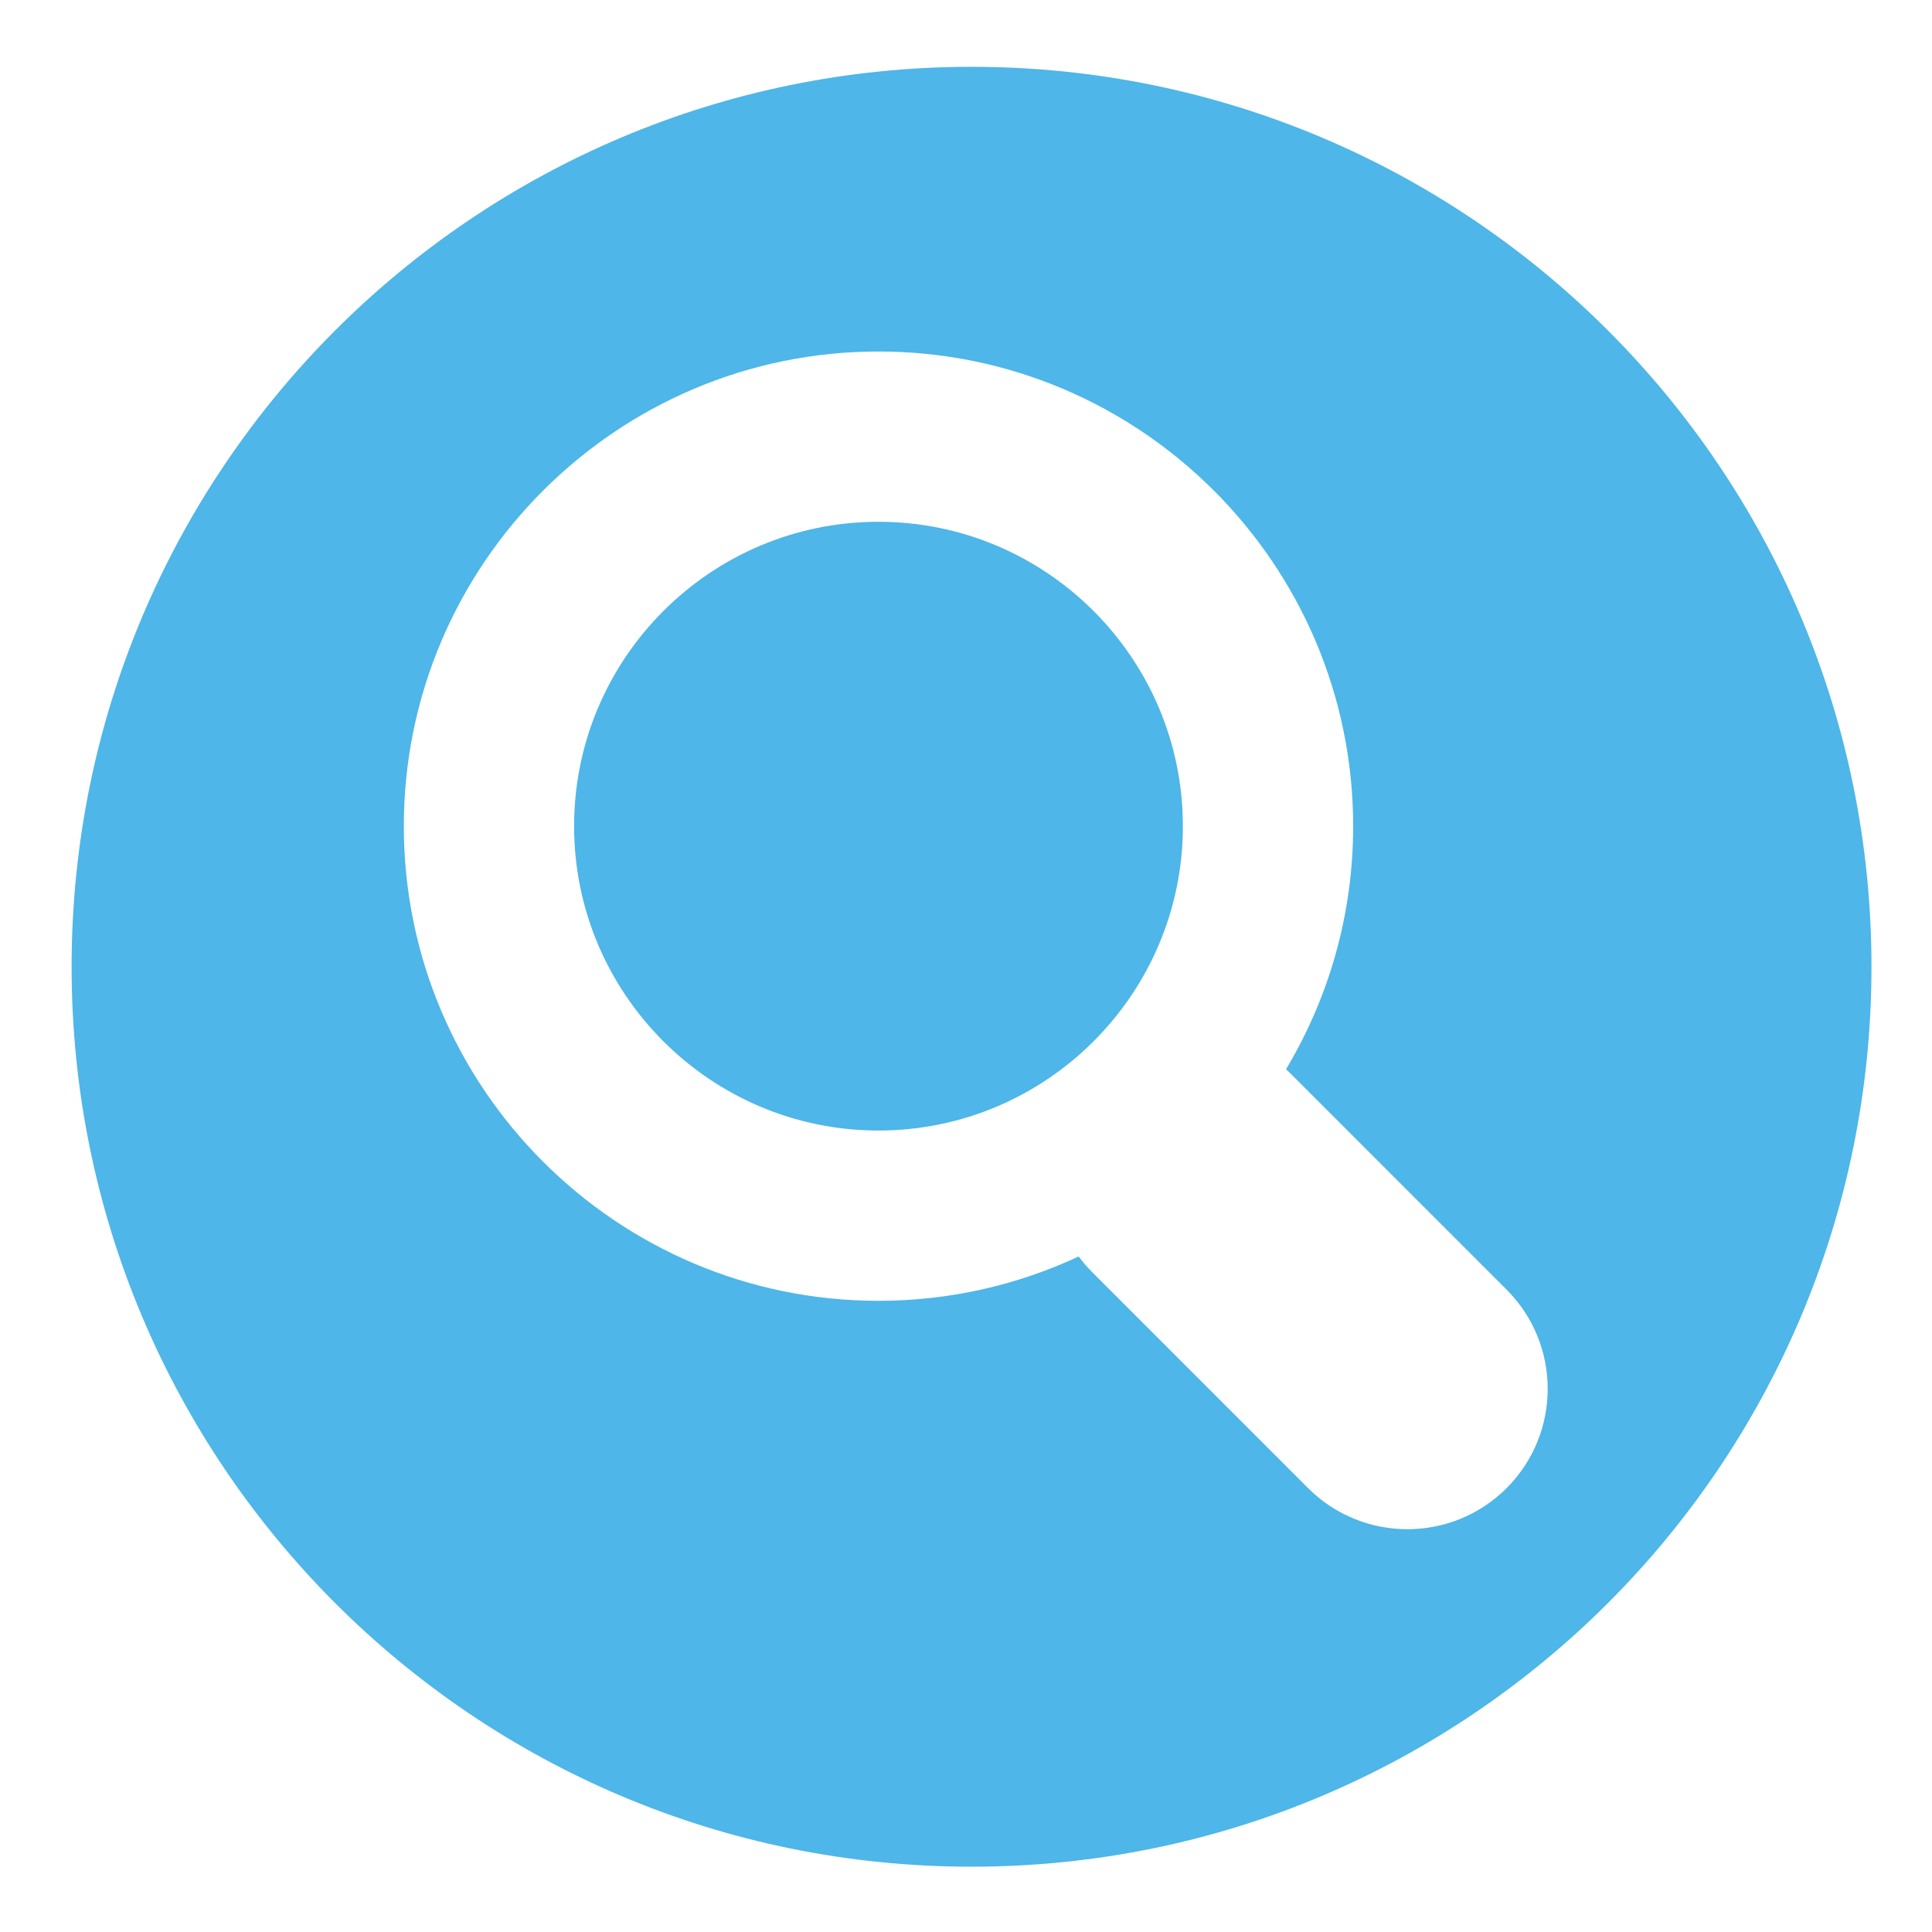<?xml version="1.0" encoding="utf-8"?>
<!-- Generator: Adobe Illustrator 15.0.0, SVG Export Plug-In  -->
<!DOCTYPE svg PUBLIC "-//W3C//DTD SVG 1.1//EN" "http://www.w3.org/Graphics/SVG/1.1/DTD/svg11.dtd">
<svg version="1.1"
	 xmlns="http://www.w3.org/2000/svg" xmlns:xlink="http://www.w3.org/1999/xlink" xmlns:a="http://ns.adobe.com/AdobeSVGViewerExtensions/3.0/"
	 x="0px" y="0px" width="250px" height="250px" viewBox="-9.266 -8.646 250 250" enable-background="new -9.266 -8.646 250 250"
	 xml:space="preserve">
<defs>
</defs>
<path fill="#4EB6E8" d="M104.409,58.872c-21.718,0-39.387,17.669-39.387,39.388c0,21.716,17.669,39.384,39.387,39.384
	s39.388-17.668,39.388-39.384C143.797,76.541,126.127,58.872,104.409,58.872z"/>
<path fill="#4EB6E8" d="M116.452,0C52.138,0,0,52.137,0,116.454c0,64.313,52.138,116.45,116.452,116.45
	c64.314,0,116.451-52.137,116.451-116.45C232.903,52.137,180.766,0,116.452,0z M185.691,183.916c-7.098,7.091-18.592,7.091-25.689,0
	l-27.941-27.948c-0.642-0.642-1.223-1.319-1.748-2.026c-7.875,3.678-16.652,5.737-25.903,5.737
	c-33.868,0-61.421-27.553-61.421-61.418c0-33.869,27.554-61.423,61.421-61.423c33.869,0,61.422,27.554,61.422,61.423
	c0,11.487-3.174,22.246-8.685,31.451c0.199,0.183,0.396,0.368,0.59,0.562l27.941,27.947
	C192.776,165.317,192.783,176.811,185.691,183.916z"/>
</svg>

